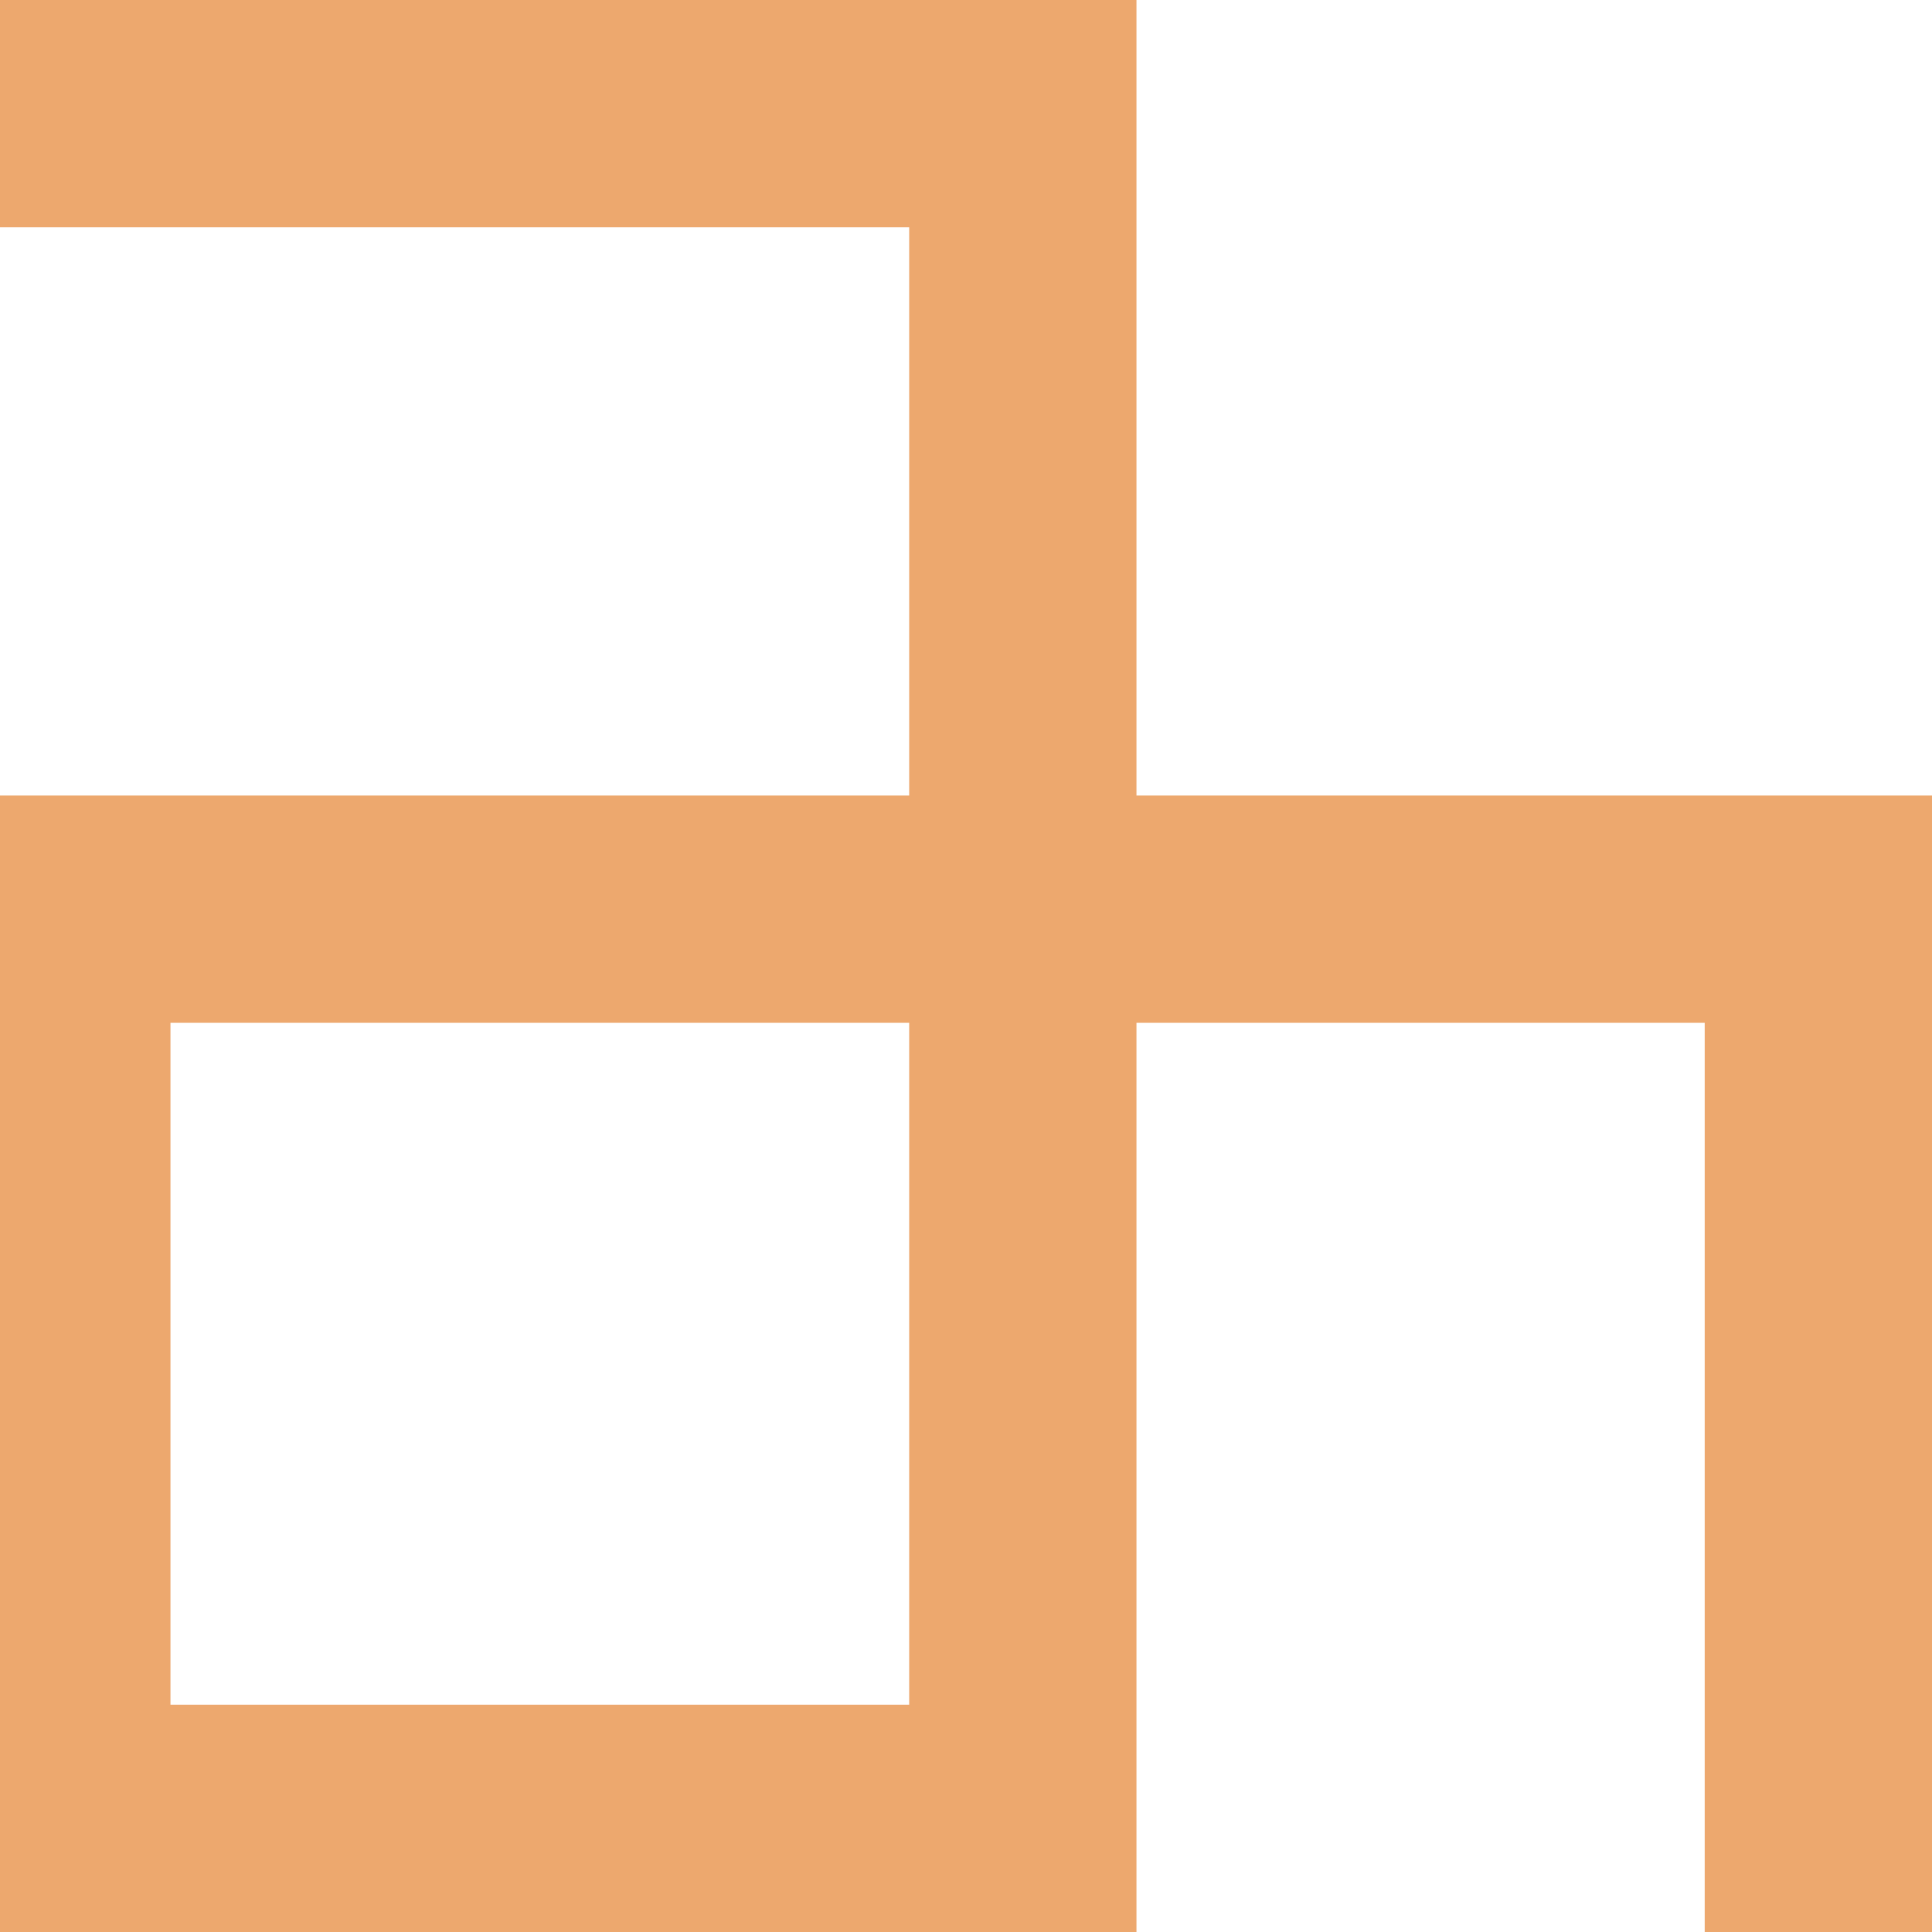<svg width="17" height="17" viewBox="0 0 17 17" fill="none" xmlns="http://www.w3.org/2000/svg">
<g clip-path="url(#clip0_32_28)">
<path d="M0 17H10L8 15H1.5V9H8V15L10 17V9H15V17H17V7H10V0H0V2H8V7H0V17Z" fill="#EDA86E"/>
</g>
<defs>
<clipPath id="clip0_32_28">
<rect width="17" height="17" fill="white" transform="matrix(1 0 0 -1 0 17)"/>
</clipPath>
</defs>
</svg>
